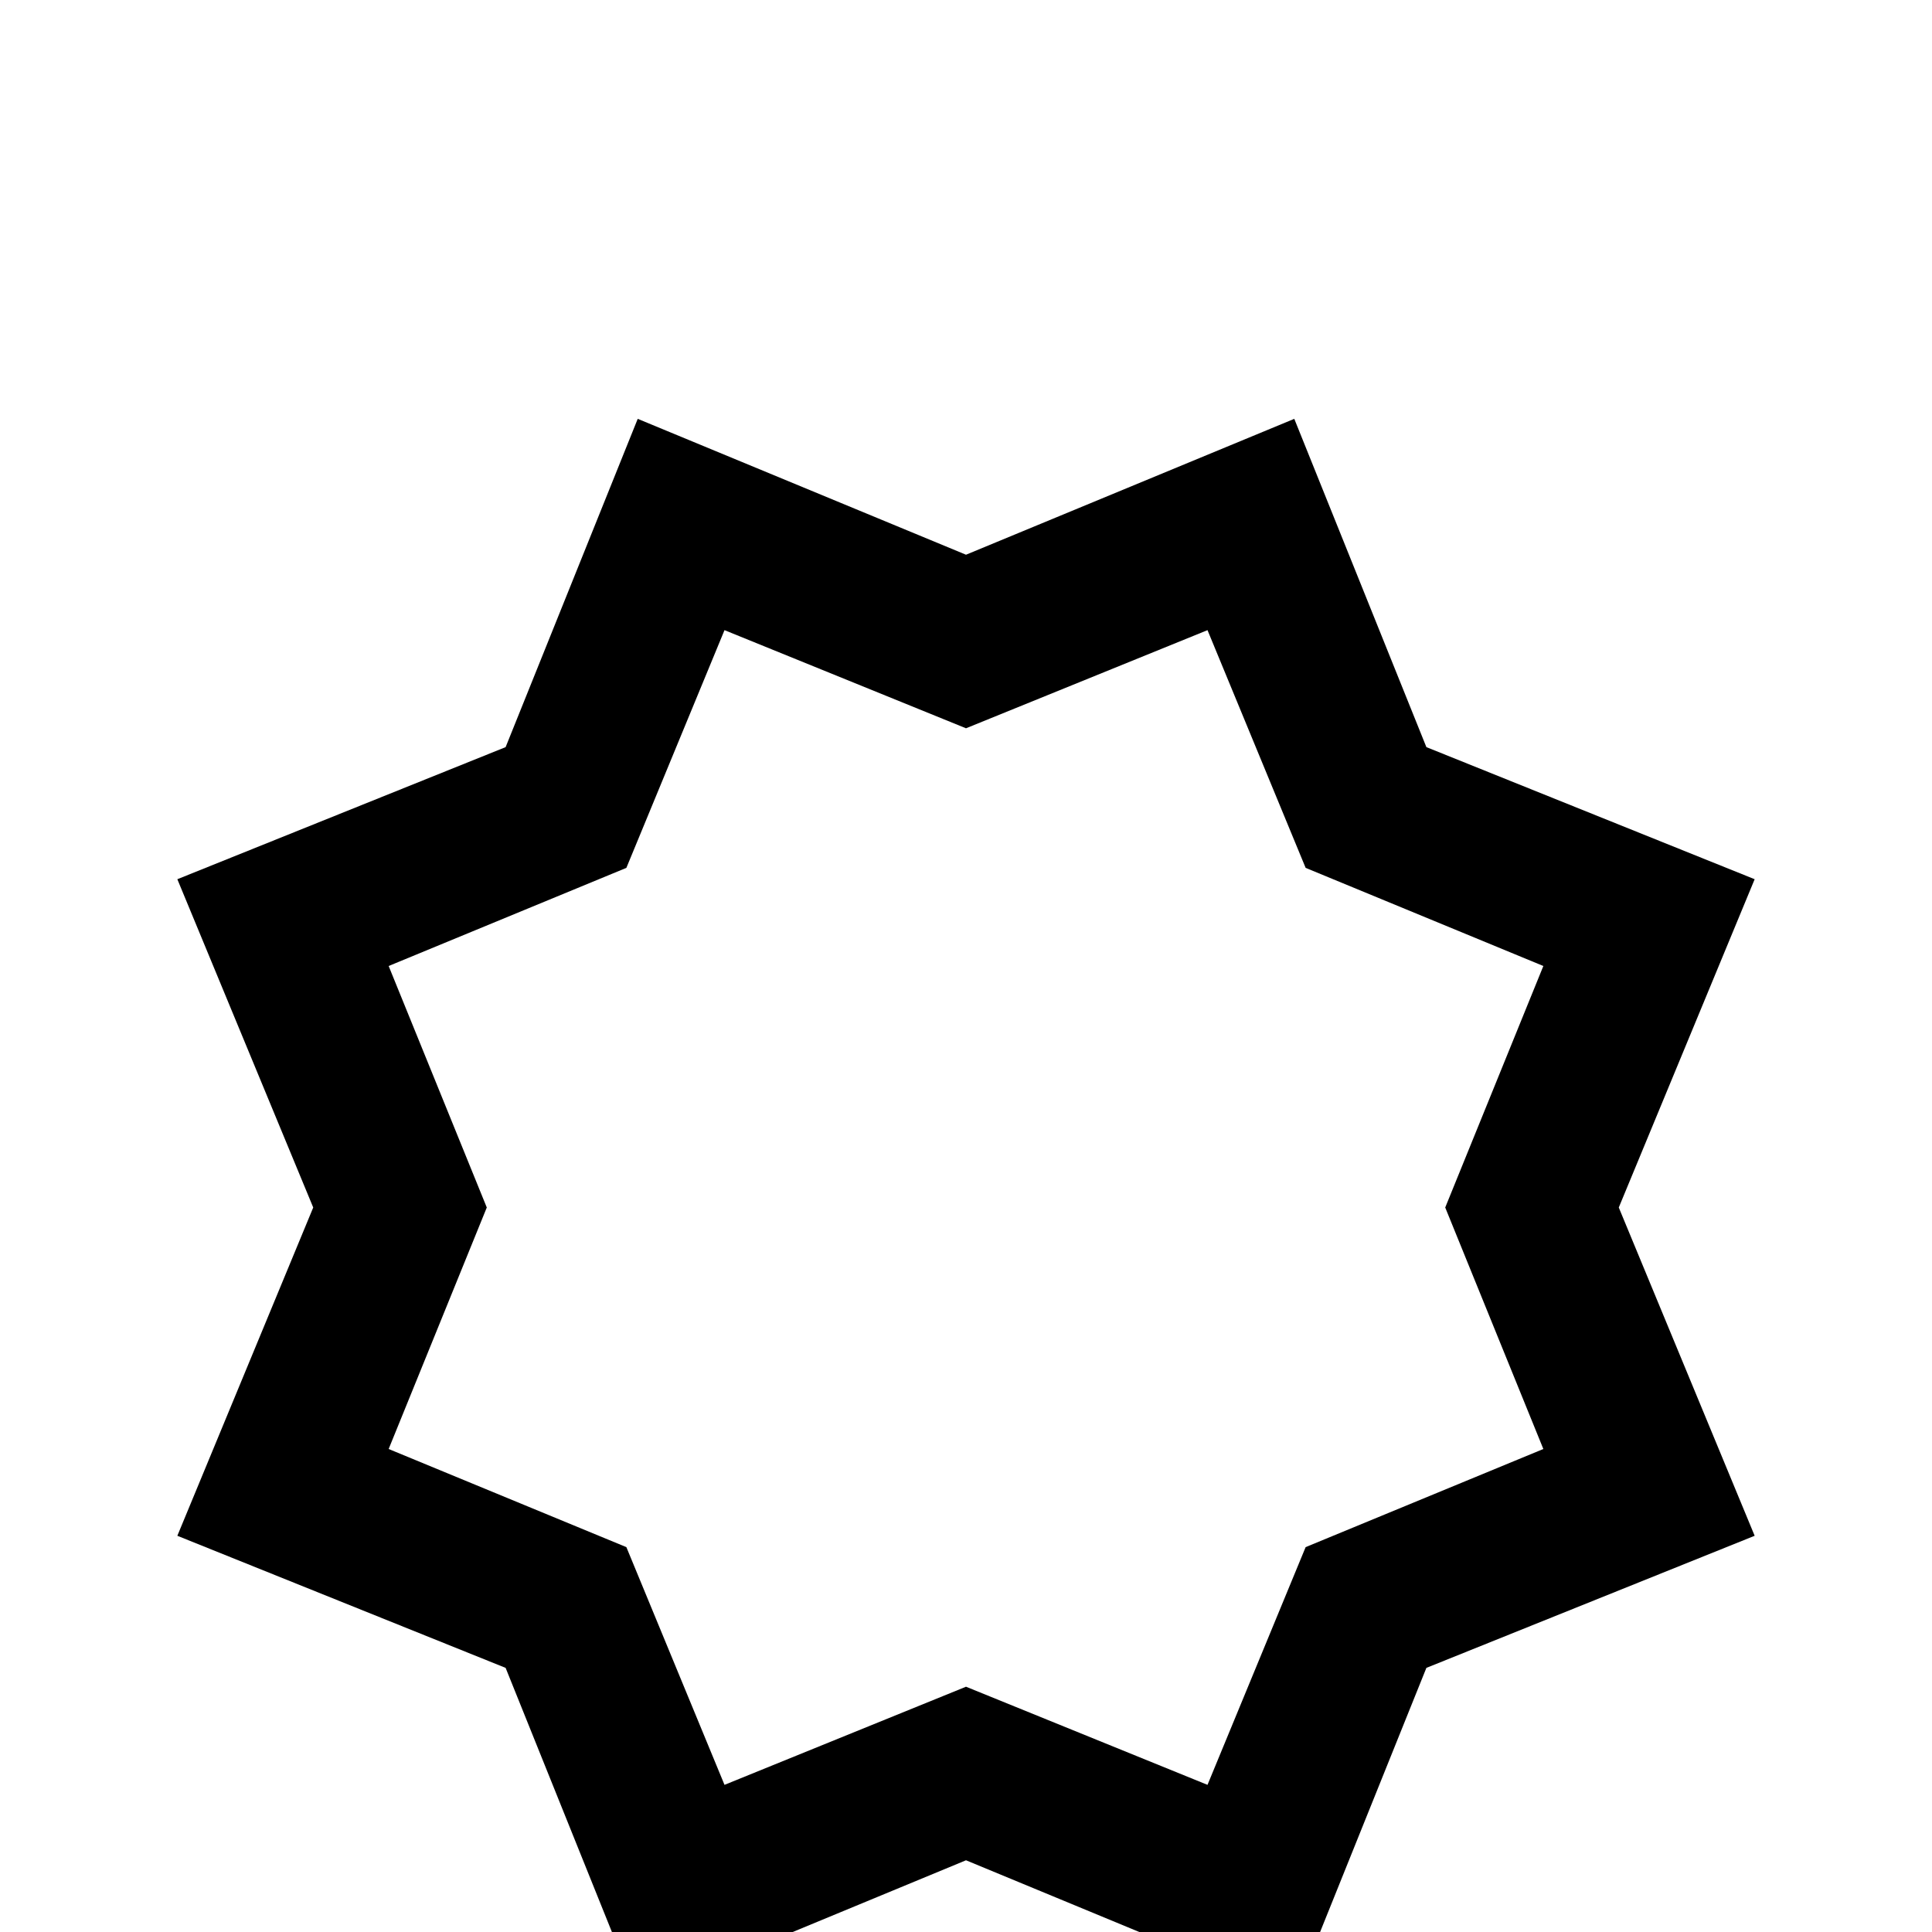 <!-- Generated by IcoMoon.io -->
<svg version="1.1" xmlns="http://www.w3.org/2000/svg" width="24" height="24" viewBox="0 0 24 24">
<title>octagram_outline</title>
<path d="M2.203 19.078l1.688-4.078-1.688-4.078 4.078-1.641 1.641-4.078 4.078 1.688 4.078-1.688 1.641 4.078 4.078 1.641-1.688 4.078 1.688 4.078-4.078 1.641-1.641 4.078-4.078-1.688-4.078 1.688-1.641-4.078zM4.828 12l1.219 3-1.219 3 2.953 1.219 1.219 2.953 3-1.219 3 1.219 1.219-2.953 2.953-1.219-1.219-3 1.219-3-2.953-1.219-1.219-2.953-3 1.219-3-1.219-1.219 2.953z"></path>
</svg>
